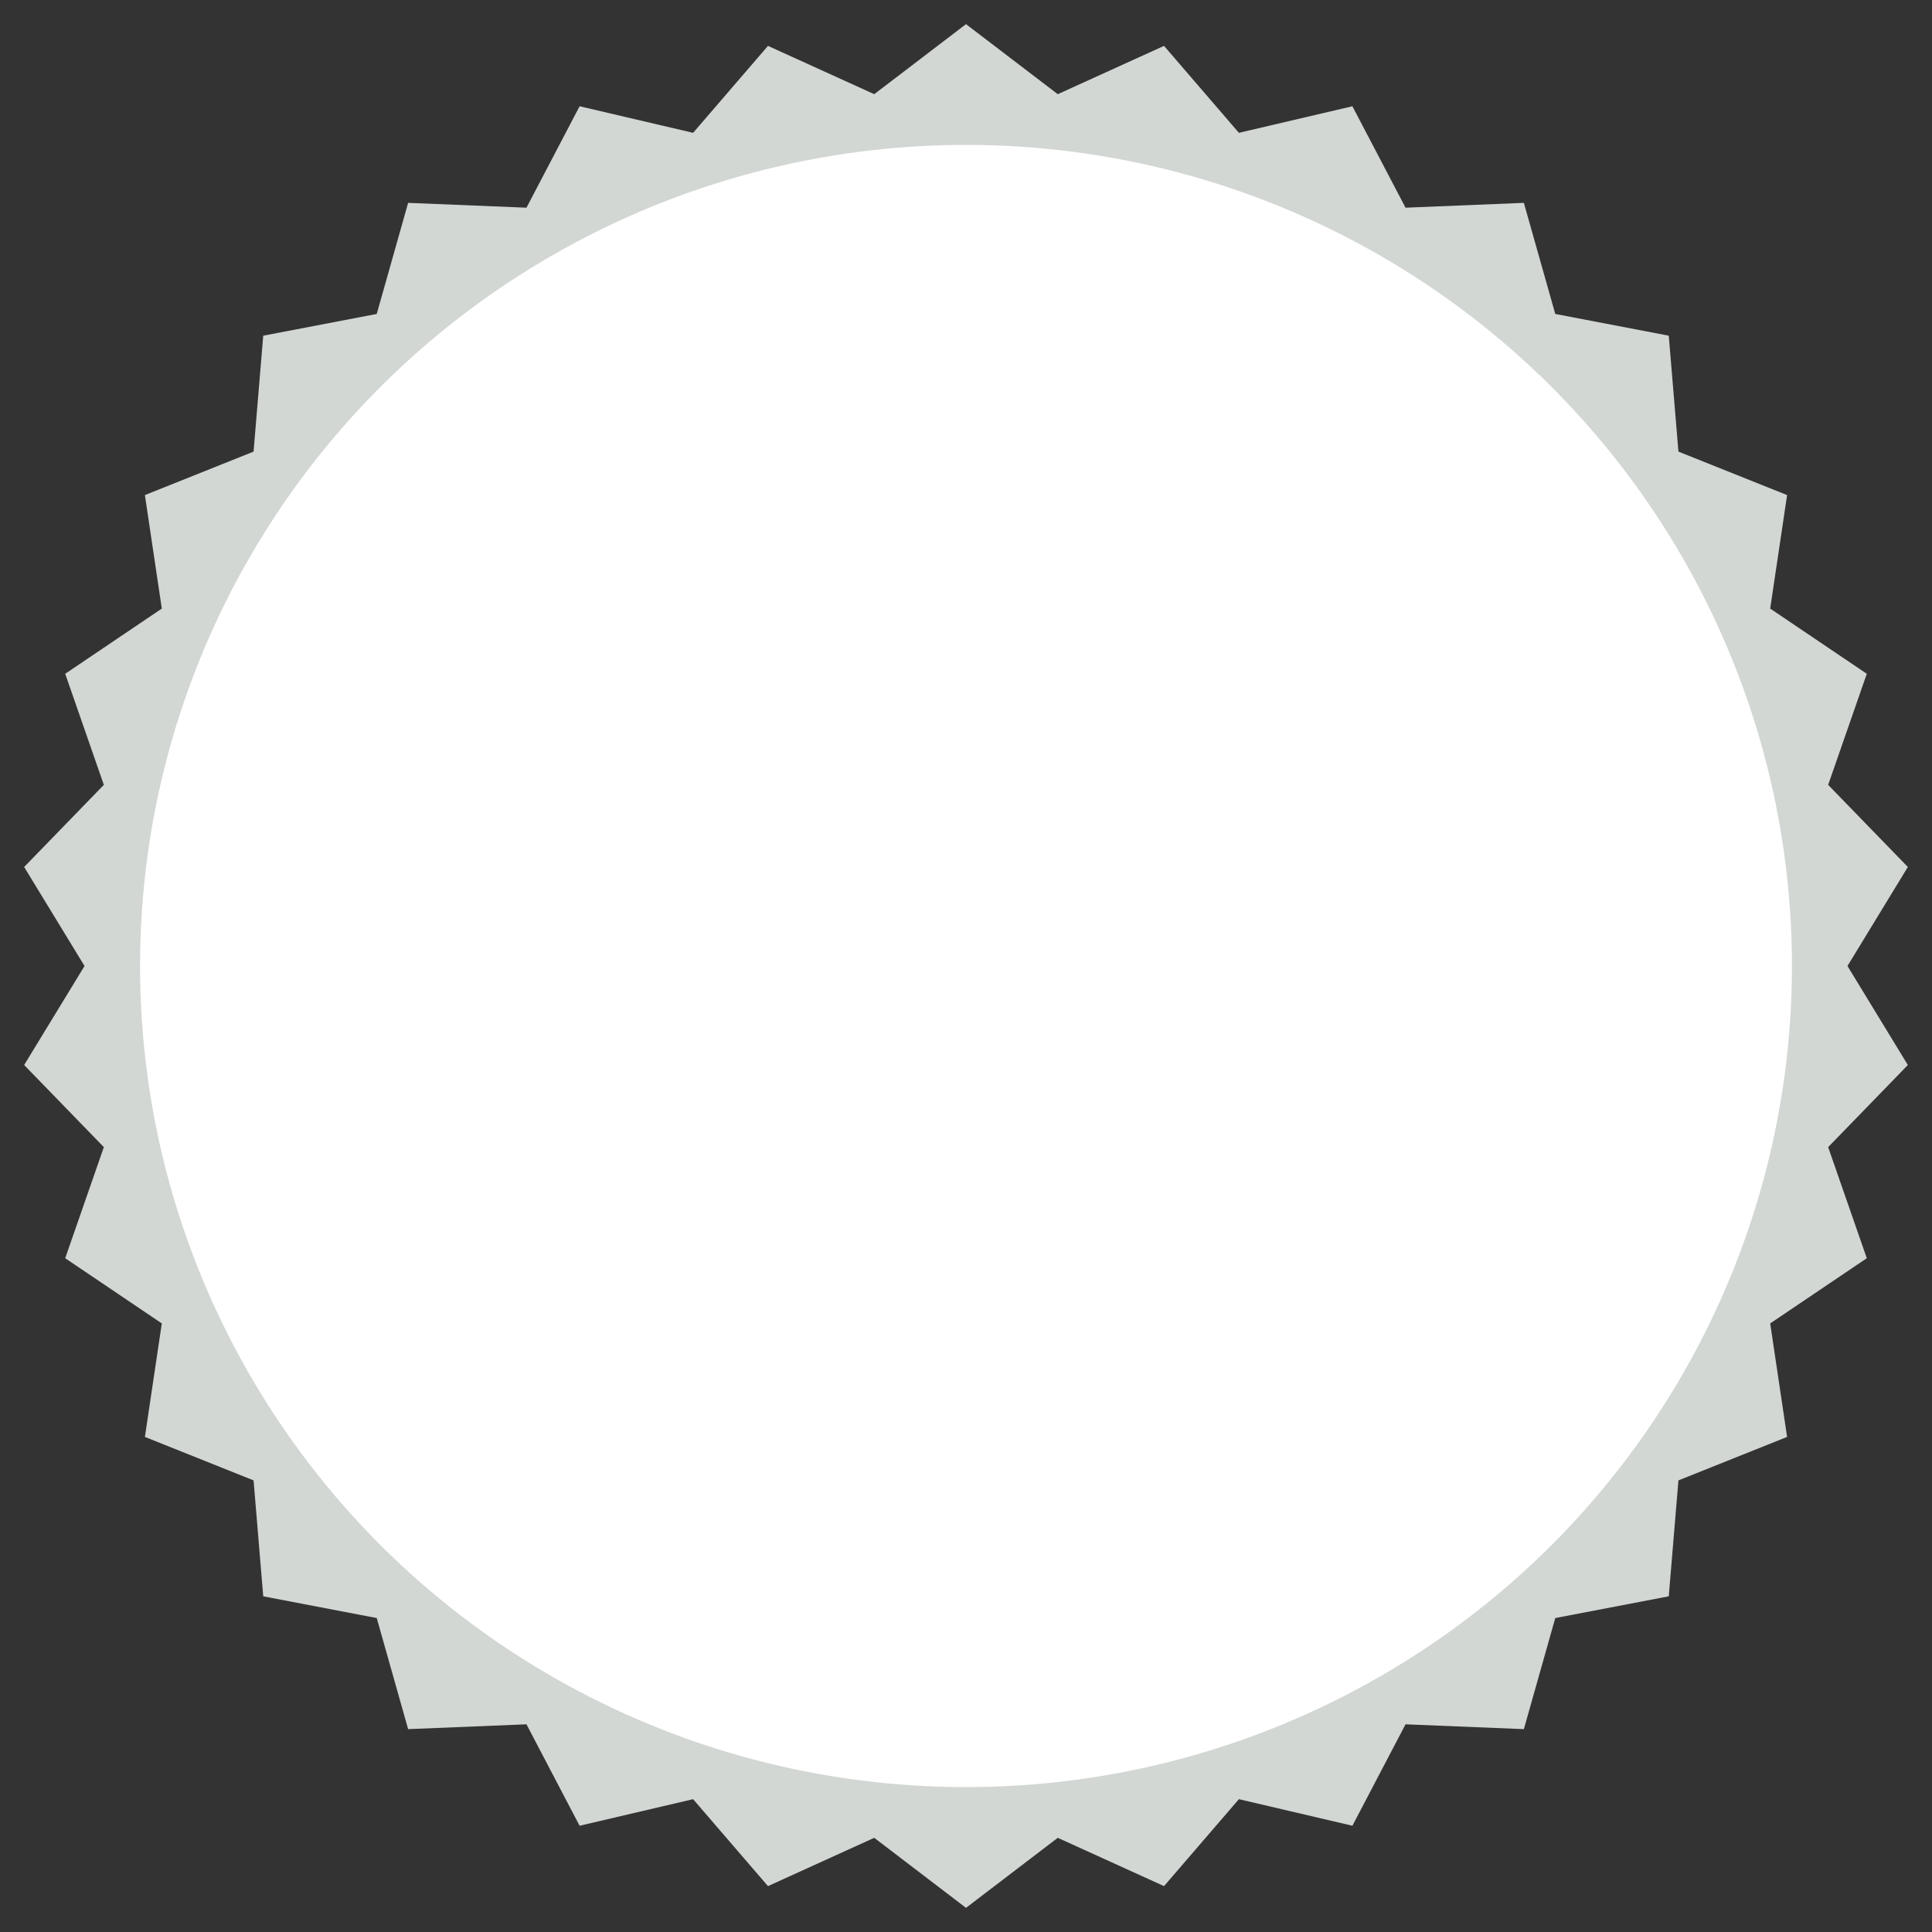 <?xml version="1.0" encoding="utf-8"?>
<!-- Generator: Adobe Illustrator 19.2.1, SVG Export Plug-In . SVG Version: 6.00 Build 0)  -->
<svg version="1.1" id="Layer_1" xmlns="http://www.w3.org/2000/svg" xmlns:xlink="http://www.w3.org/1999/xlink" x="0px" y="0px"
	 viewBox="0 0 80 80" style="enable-background:new 0 0 80 80;" xml:space="preserve">
<rect x="0" y="0" width="80" height="80" fill="#333333" stroke="none"/>
<style type="text/css">
	.st0{fill:#D2D7D3;}
	.st1{fill:#FFFFFF;}
</style>
<polygon class="st0" points="40,1 43.8,3.9 48.2,1.9 51.3,5.5 56,4.4 58.2,8.6 63.1,8.4 64.4,13 69.1,13.9 69.5,18.7 74,20.5 
	73.3,25.2 77.3,27.9 75.7,32.5 79,35.9 76.5,40 79,44.1 75.7,47.5 77.3,52.1 73.3,54.8 74,59.5 69.5,61.3 69.1,66.1 64.4,67 
	63.1,71.6 58.2,71.4 56,75.6 51.3,74.5 48.2,78.1 43.8,76.1 40,79 36.2,76.1 31.8,78.1 28.7,74.5 24,75.6 21.8,71.4 16.9,71.6 
	15.6,67 10.9,66.1 10.5,61.3 6,59.5 6.7,54.8 2.7,52.1 4.3,47.5 1,44.1 3.5,40 1,35.9 4.3,32.5 2.7,27.9 6.7,25.2 6,20.5 10.5,18.7 
	10.9,13.9 15.6,13 16.9,8.4 21.8,8.6 24,4.4 28.7,5.5 31.8,1.9 36.2,3.9 "/>
<ellipse class="st1" cx="40" cy="40" rx="34.2" ry="34"/>
</svg>
